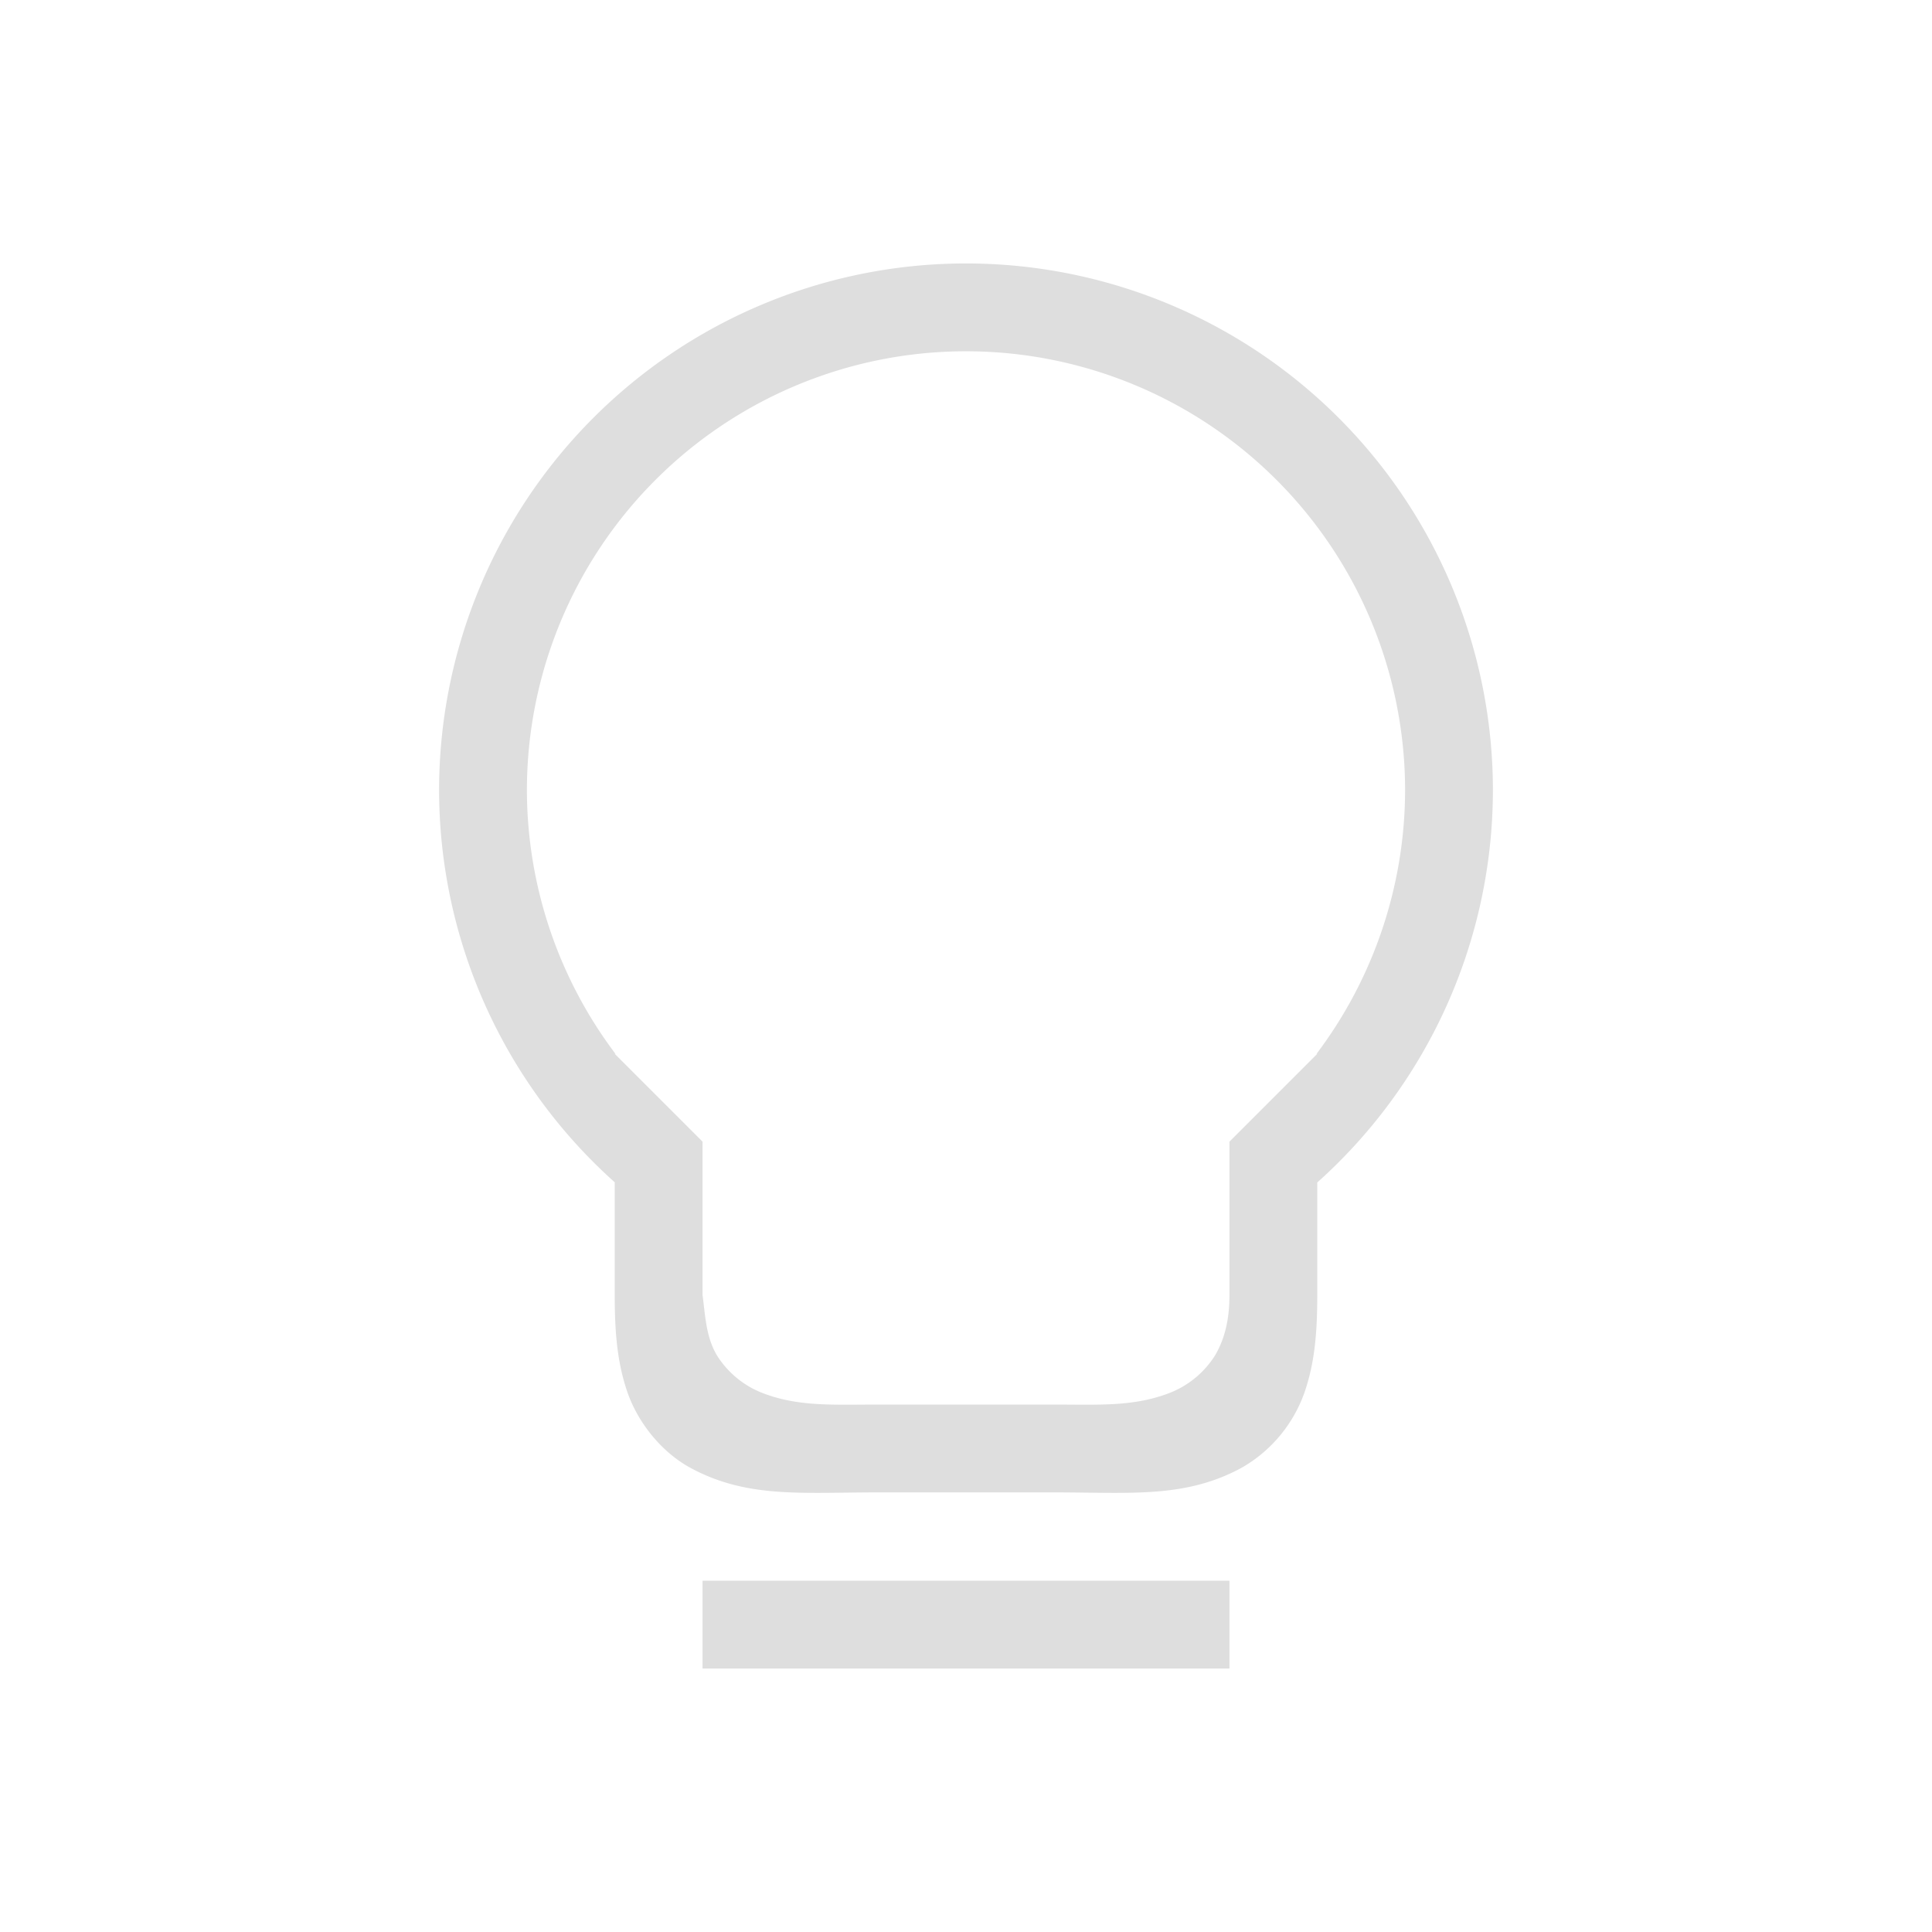<svg xmlns="http://www.w3.org/2000/svg" width="16" height="16" viewBox="-3 -3 22 22">
<path fill="#dedede" d="M8 0a6 6 0 0 0-6 6 6 6 0 0 0 2 4.463v1.285c0 .416.027.77.148 1.115.122.345.389.674.711.85.646.351 1.266.281 2.141.281h2c.875 0 1.495.07 2.14-.281a1.6 1.6 0 0 0 .712-.85c.121-.345.148-.7.148-1.115v-1.283A6 6 0 0 0 14 6a6 6 0 0 0-6-6m0 1a5 5 0 0 1 5 5 5 5 0 0 1-1.008 3H12l-1 1v1.746c0 .243-.04.478-.164.688a1.07 1.07 0 0 1-.537.435c-.404.151-.799.125-1.299.125H7c-.5 0-.897.026-1.3-.125a1.07 1.07 0 0 1-.536-.435c-.125-.21-.132-.447-.164-.688V10L4 9h.008A5 5 0 0 1 3 6a5 5 0 0 1 5-5M5 15v1h6v-1z" color="#000" overflow="visible"/>
</svg>
